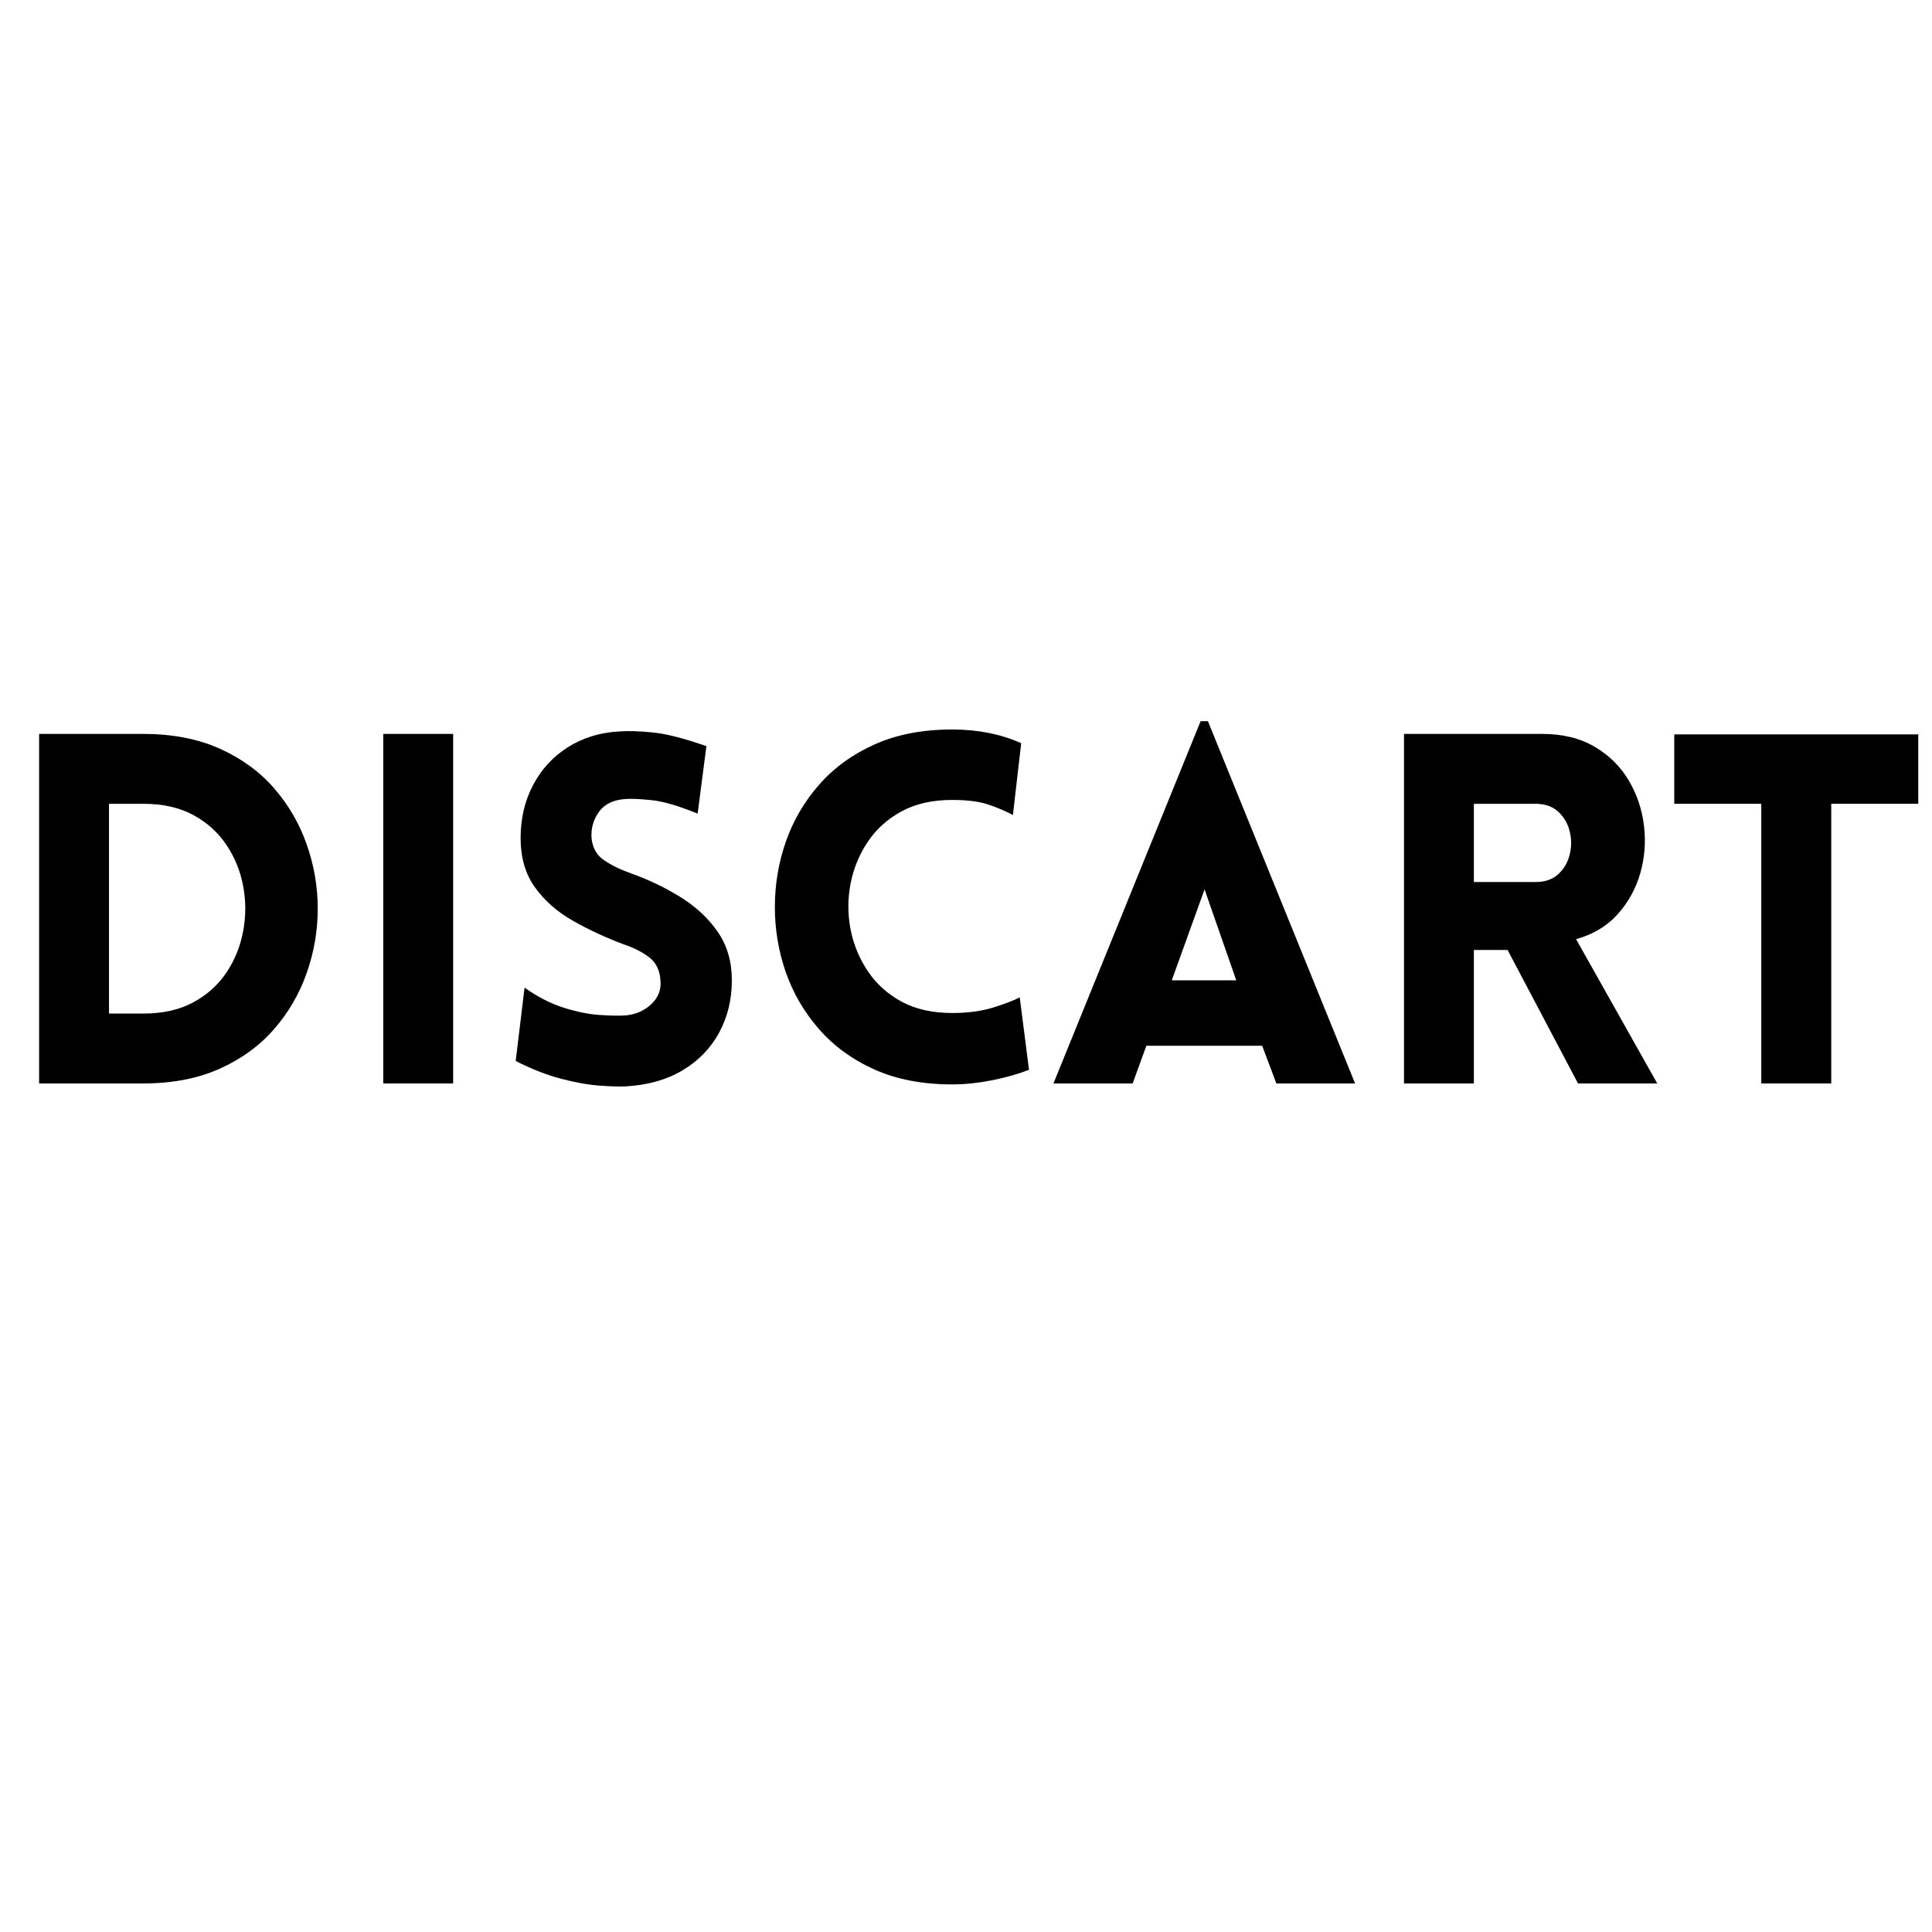 <svg xmlns="http://www.w3.org/2000/svg" xmlns:xlink="http://www.w3.org/1999/xlink" width="500" zoomAndPan="magnify" viewBox="0 0 375 375" height="500" preserveAspectRatio="xMidYMid meet" version="1.0"><defs><g/></defs><g fill="#000000" fill-opacity="1"><g transform="translate(0, 210.296)"><g><path d="M 27.797 -67.844 C 33.43 -67.844 38.367 -66.895 42.609 -65 C 46.848 -63.102 50.375 -60.539 53.188 -57.312 C 56 -54.082 58.113 -50.441 59.531 -46.391 C 60.957 -42.348 61.672 -38.191 61.672 -33.922 C 61.672 -29.648 60.957 -25.488 59.531 -21.438 C 58.113 -17.395 56 -13.758 53.188 -10.531 C 50.375 -7.301 46.848 -4.738 42.609 -2.844 C 38.367 -0.945 33.43 0 27.797 0 L 7.594 0 L 7.594 -67.844 Z M 27.797 -54.281 L 21.156 -54.281 L 21.156 -13.562 L 27.797 -13.562 C 31.598 -13.562 34.844 -14.289 37.531 -15.75 C 40.219 -17.207 42.367 -19.148 43.984 -21.578 C 45.598 -24.016 46.672 -26.688 47.203 -29.594 C 47.742 -32.508 47.742 -35.406 47.203 -38.281 C 46.672 -41.164 45.598 -43.82 43.984 -46.25 C 42.367 -48.688 40.219 -50.633 37.531 -52.094 C 34.844 -53.551 31.598 -54.281 27.797 -54.281 Z M 27.797 -54.281 "/></g></g></g><g fill="#000000" fill-opacity="1"><g transform="translate(66.799, 210.296)"><g><path d="M 21.156 0 L 7.594 0 L 7.594 -67.844 L 21.156 -67.844 Z M 21.156 0 "/></g></g></g><g fill="#000000" fill-opacity="1"><g transform="translate(95.644, 210.296)"><g><path d="M 4.453 -4.359 L 6.172 -18.594 C 8.766 -16.758 11.344 -15.445 13.906 -14.656 C 16.469 -13.863 18.789 -13.406 20.875 -13.281 C 22.957 -13.156 24.508 -13.125 25.531 -13.188 C 27.551 -13.312 29.27 -14.02 30.688 -15.312 C 32.113 -16.613 32.734 -18.18 32.547 -20.016 C 32.422 -21.984 31.691 -23.473 30.359 -24.484 C 29.035 -25.492 27.426 -26.316 25.531 -26.953 C 21.988 -28.273 18.68 -29.805 15.609 -31.547 C 12.535 -33.285 10.066 -35.453 8.203 -38.047 C 6.336 -40.641 5.406 -43.836 5.406 -47.641 C 5.406 -51.43 6.211 -54.859 7.828 -57.922 C 9.441 -60.992 11.703 -63.445 14.609 -65.281 C 17.523 -67.113 20.848 -68.129 24.578 -68.328 C 26.348 -68.453 28.516 -68.383 31.078 -68.125 C 33.641 -67.875 37.102 -66.988 41.469 -65.469 L 39.766 -52.375 C 36.023 -53.895 33.047 -54.766 30.828 -54.984 C 28.617 -55.211 26.977 -55.289 25.906 -55.219 C 23.5 -55.094 21.742 -54.27 20.641 -52.75 C 19.535 -51.238 19.047 -49.535 19.172 -47.641 C 19.359 -45.734 20.176 -44.289 21.625 -43.312 C 23.082 -42.332 24.797 -41.492 26.766 -40.797 C 30.305 -39.535 33.562 -37.973 36.531 -36.109 C 39.508 -34.242 41.898 -32 43.703 -29.375 C 45.504 -26.75 46.406 -23.629 46.406 -20.016 C 46.406 -16.285 45.582 -12.898 43.938 -9.859 C 42.289 -6.828 39.93 -4.395 36.859 -2.562 C 33.797 -0.727 30.145 0.312 25.906 0.562 C 24.633 0.633 22.906 0.586 20.719 0.422 C 18.539 0.266 16.062 -0.176 13.281 -0.906 C 10.5 -1.633 7.555 -2.785 4.453 -4.359 Z M 4.453 -4.359 "/></g></g></g><g fill="#000000" fill-opacity="1"><g transform="translate(145.838, 210.296)"><g><path d="M 50.766 -52.094 C 49.504 -52.789 47.969 -53.453 46.156 -54.078 C 44.352 -54.711 41.969 -55.031 39 -55.031 C 35.145 -55.031 31.852 -54.285 29.125 -52.797 C 26.406 -51.316 24.223 -49.344 22.578 -46.875 C 20.93 -44.406 19.82 -41.695 19.25 -38.75 C 18.688 -35.812 18.688 -32.875 19.25 -29.938 C 19.82 -27 20.93 -24.297 22.578 -21.828 C 24.223 -19.359 26.406 -17.379 29.125 -15.891 C 31.852 -14.41 35.145 -13.672 39 -13.672 C 41.969 -13.672 44.578 -14.016 46.828 -14.703 C 49.078 -15.398 50.832 -16.066 52.094 -16.703 L 53.891 -2.656 C 51.805 -1.832 49.406 -1.148 46.688 -0.609 C 43.969 -0.078 41.406 0.188 39 0.188 C 33.238 0.188 28.207 -0.773 23.906 -2.703 C 19.602 -4.629 16.016 -7.238 13.141 -10.531 C 10.266 -13.82 8.113 -17.504 6.688 -21.578 C 5.27 -25.66 4.562 -29.883 4.562 -34.25 C 4.562 -38.613 5.27 -42.836 6.688 -46.922 C 8.113 -51.004 10.266 -54.688 13.141 -57.969 C 16.016 -61.258 19.602 -63.867 23.906 -65.797 C 28.207 -67.734 33.238 -68.703 39 -68.703 C 43.938 -68.703 48.395 -67.816 52.375 -66.047 Z M 50.766 -52.094 "/></g></g></g><g fill="#000000" fill-opacity="1"><g transform="translate(202.959, 210.296)"><g><path d="M 1.516 0 L 30.078 -70.312 L 31.5 -70.312 L 60.062 0 L 44.781 0 L 42.031 -7.312 L 19.547 -7.312 L 16.891 0 Z M 24.484 -20.016 L 37 -20.016 L 30.844 -37.672 Z M 24.484 -20.016 "/></g></g></g><g fill="#000000" fill-opacity="1"><g transform="translate(264.919, 210.296)"><g><path d="M 41.375 0 L 27.703 -25.906 L 21.156 -25.906 L 21.156 0 L 7.594 0 L 7.594 -67.844 L 34.344 -67.844 C 38.395 -67.844 41.828 -67.004 44.641 -65.328 C 47.461 -63.648 49.66 -61.469 51.234 -58.781 C 52.816 -56.094 53.797 -53.18 54.172 -50.047 C 54.555 -46.922 54.32 -43.852 53.469 -40.844 C 52.613 -37.844 51.156 -35.188 49.094 -32.875 C 47.039 -30.57 44.344 -28.945 41 -28 L 56.75 0 Z M 21.156 -39.094 L 33.109 -39.094 C 34.953 -39.094 36.426 -39.598 37.531 -40.609 C 38.633 -41.617 39.375 -42.883 39.75 -44.406 C 40.133 -45.926 40.133 -47.441 39.75 -48.953 C 39.375 -50.473 38.633 -51.738 37.531 -52.75 C 36.426 -53.77 34.953 -54.281 33.109 -54.281 L 21.156 -54.281 Z M 21.156 -39.094 "/></g></g></g><g fill="#000000" fill-opacity="1"><g transform="translate(323.083, 210.296)"><g><path d="M 32.359 0 L 18.781 0 L 18.781 -54.281 L 1.891 -54.281 L 1.891 -67.75 L 49.25 -67.75 L 49.25 -54.281 L 32.359 -54.281 Z M 32.359 0 "/></g></g></g></svg>